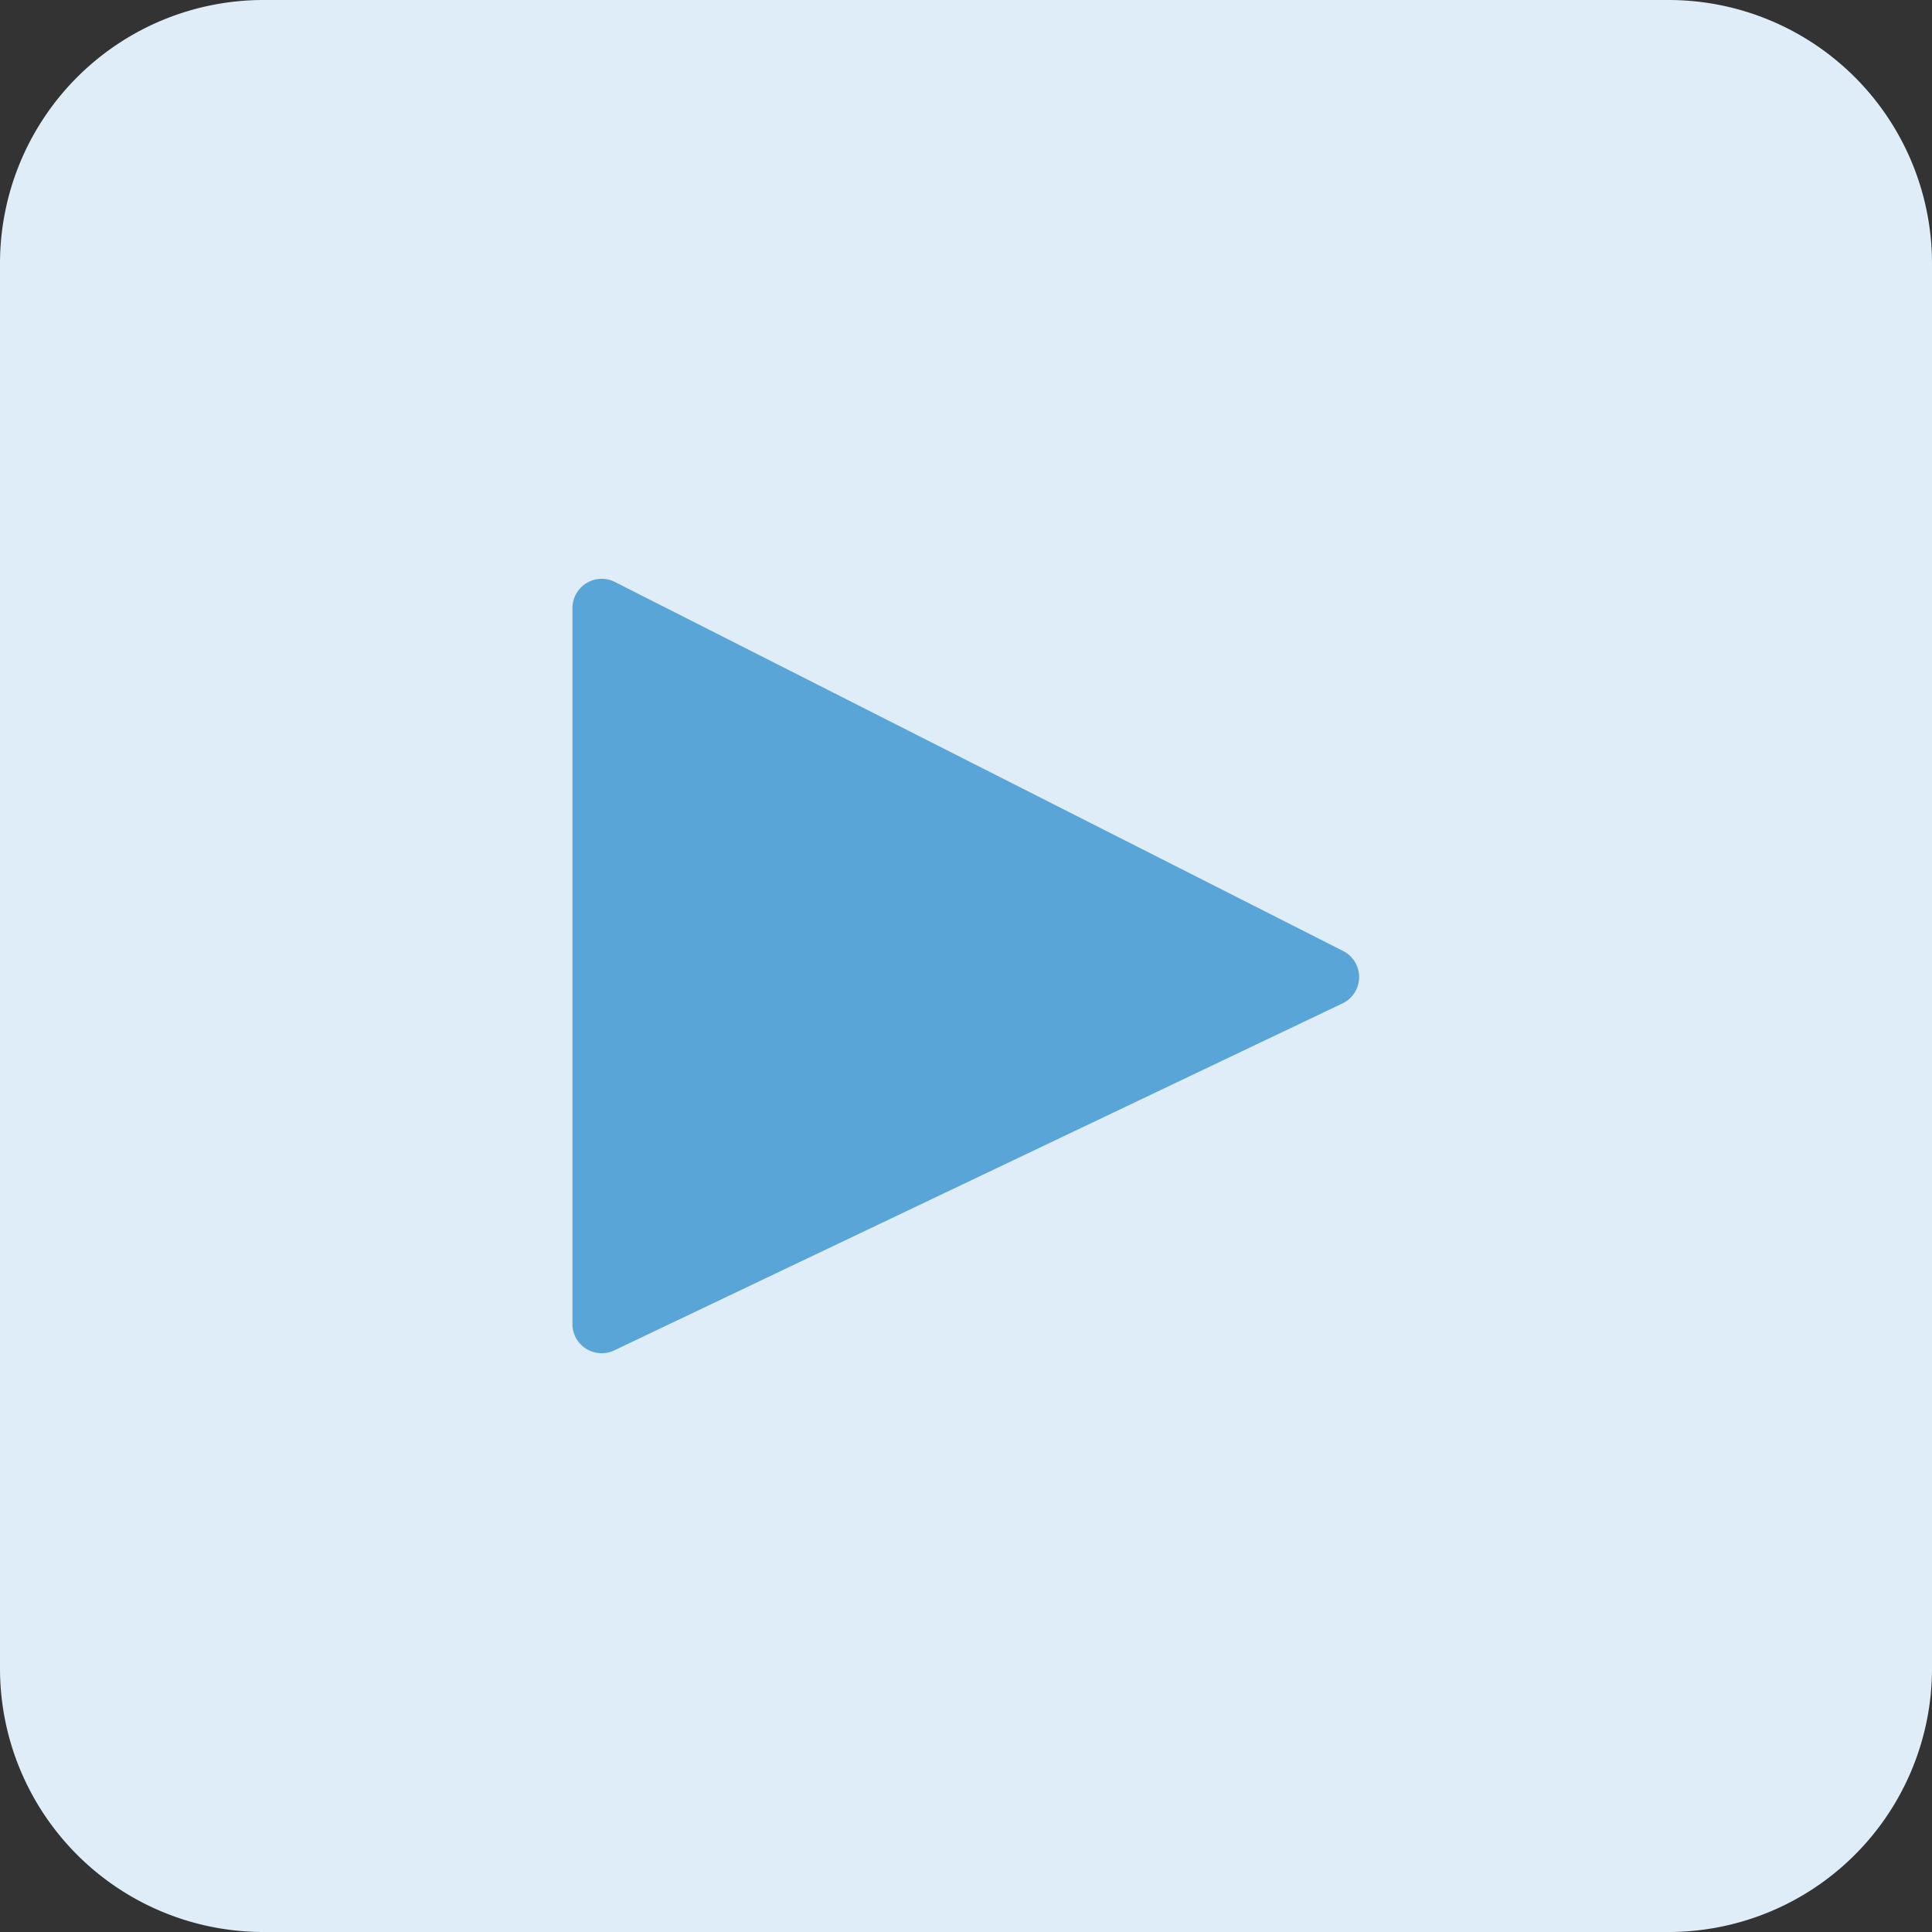 <svg width="40" height="40" fill="none" xmlns="http://www.w3.org/2000/svg"><rect width="100%" height="100%" fill="#333333" stroke="none"/><g clip-path="url(#clip0_33447_2078)"><path d="M34.545 0H5.455A5.455 5.455 0 000 5.455v29.09A5.455 5.455 0 005.455 40h29.09A5.455 5.455 0 0040 34.545V5.455A5.455 5.455 0 0034.545 0z" fill="#DEEDF7"/><path d="M11.852 27.42V12.585a.606.606 0 01.875-.538L27.81 19.69a.605.605 0 01-.014 1.084l-15.07 7.18a.606.606 0 01-.875-.534z" fill="#5AA5D8"/></g><defs><clipPath id="clip0_33447_2078"><path fill="#fff" d="M0 0h40v40H0z"/></clipPath></defs></svg>